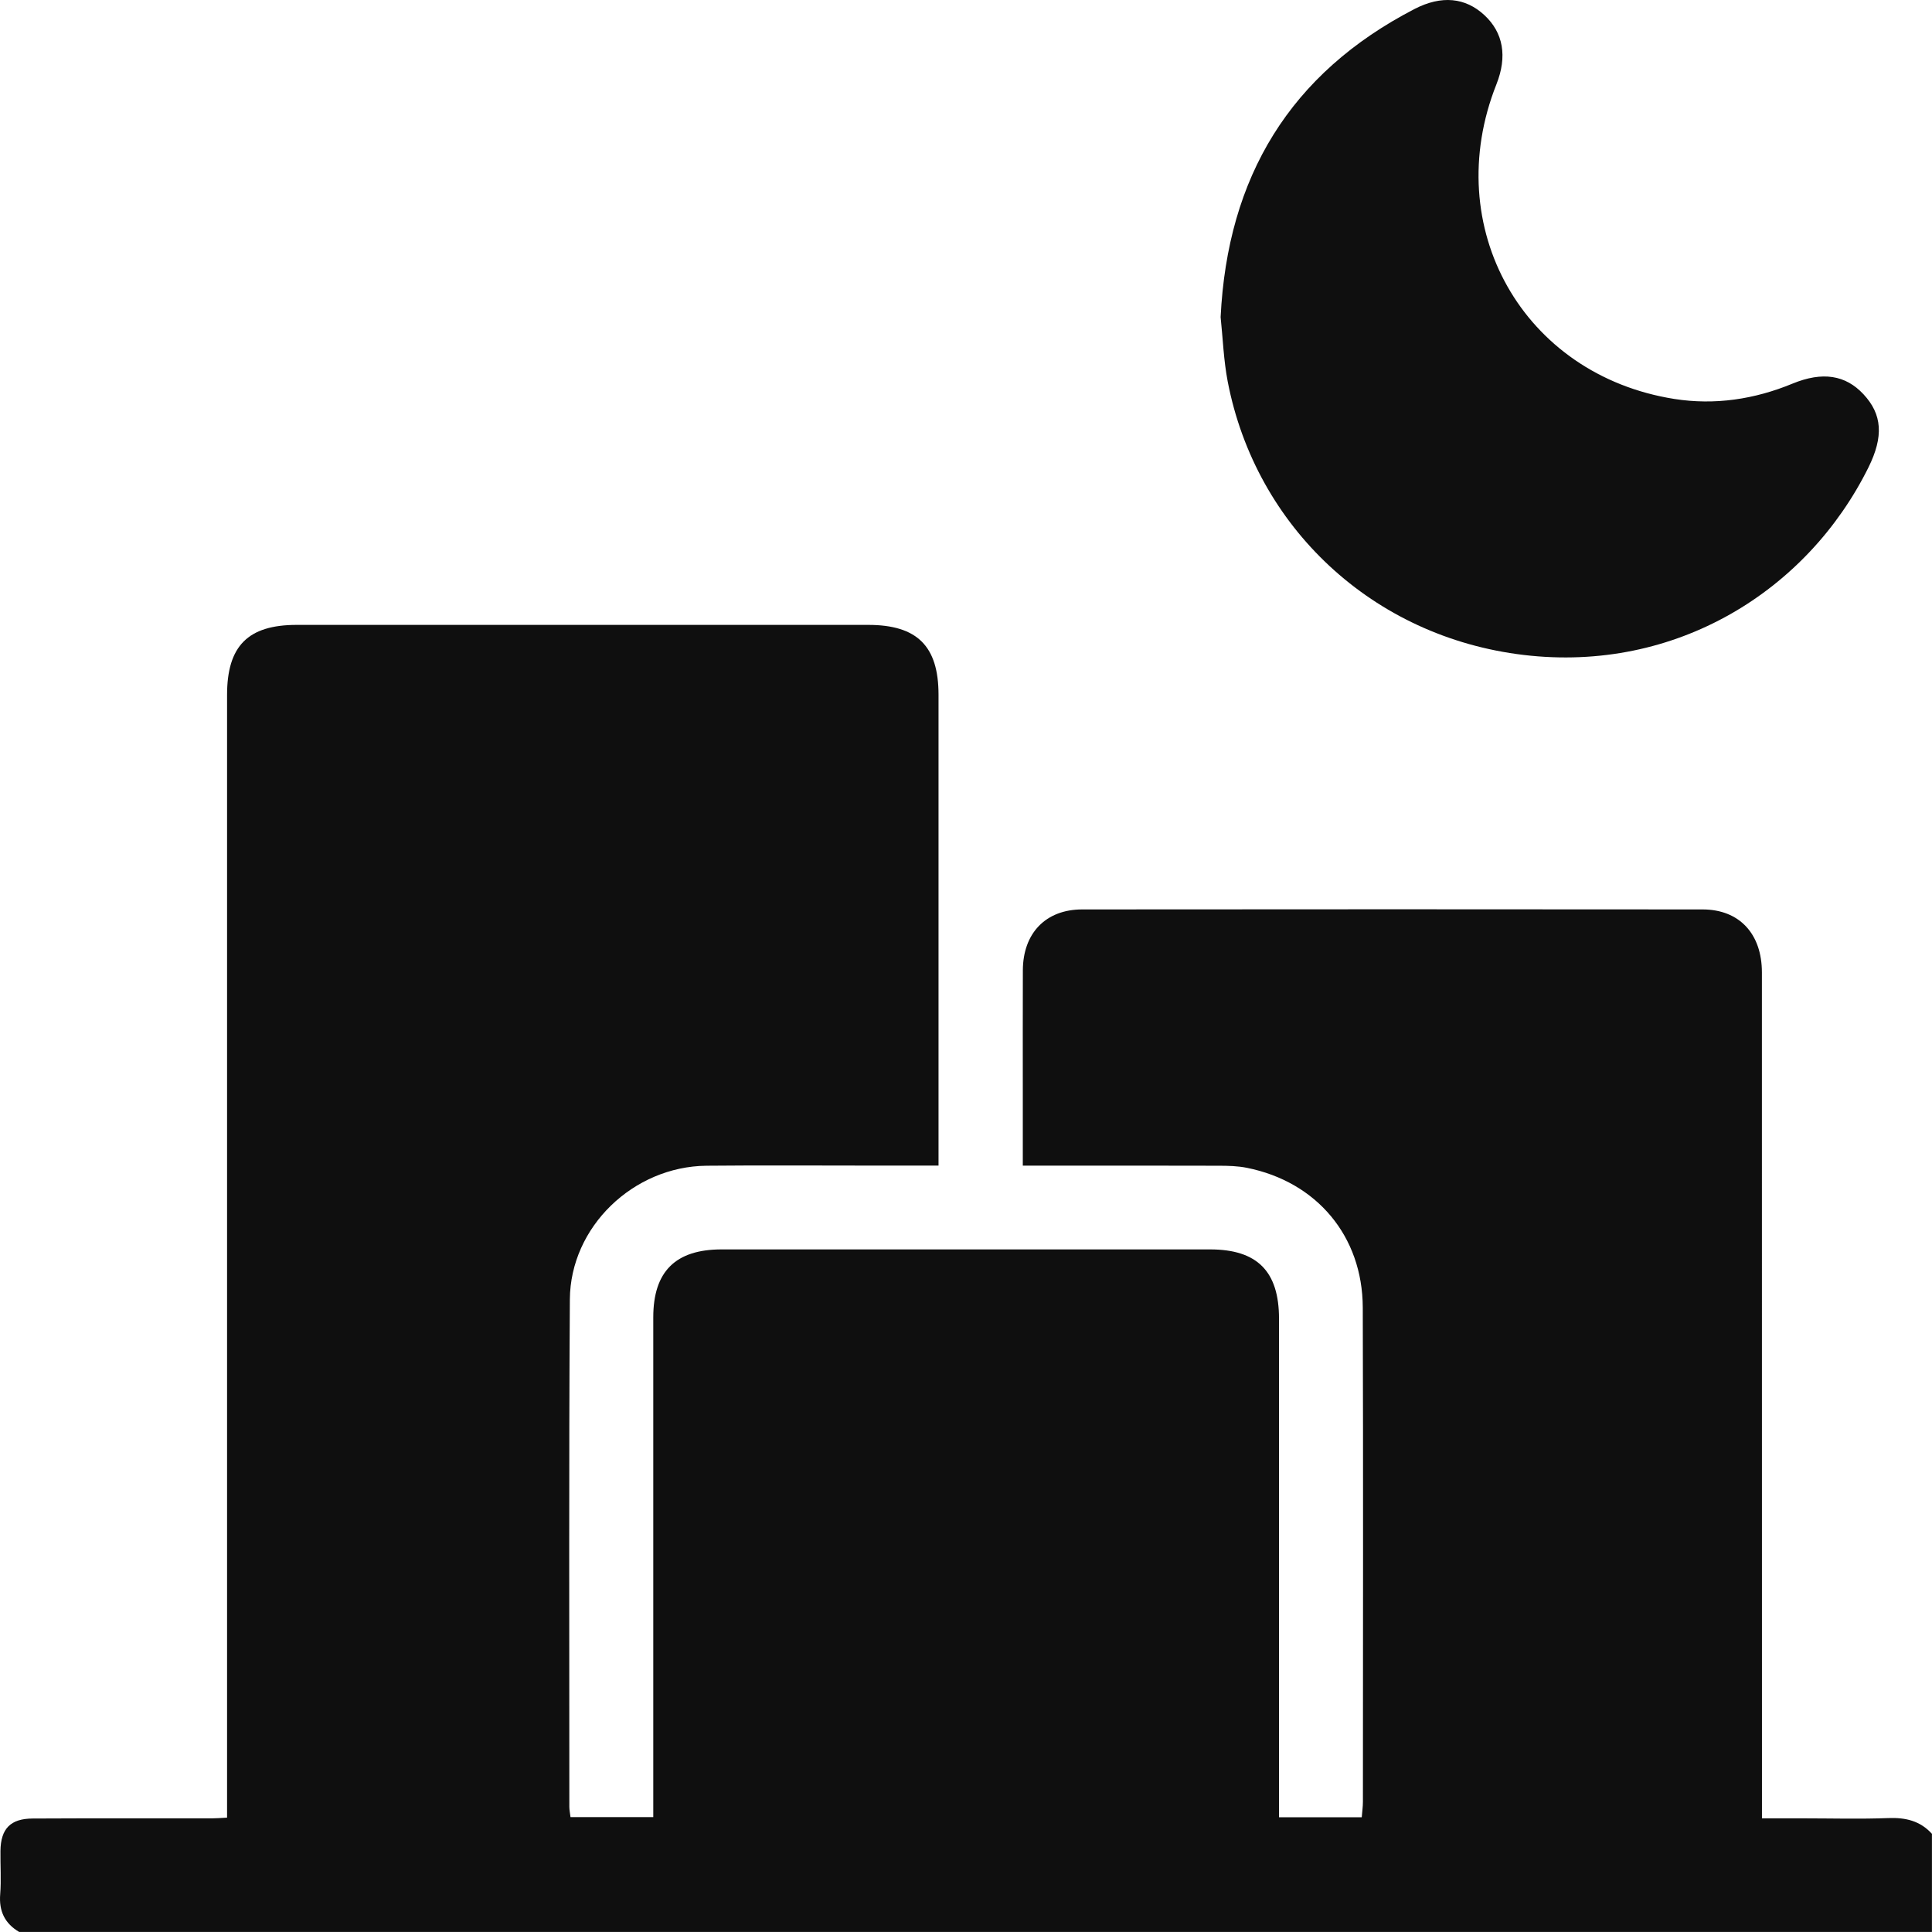 <svg width="68" height="68" viewBox="0 0 68 68" fill="none" xmlns="http://www.w3.org/2000/svg">
<g clip-path="url(#clip0_272_10689)">
<path d="M0.676 67.999C0.167 67.699 -0.041 67.265 0.007 66.669C0.046 66.163 0.009 65.652 0.016 65.143C0.027 64.366 0.367 64.009 1.151 64.006C3.254 63.995 5.356 64.002 7.458 64C7.609 64 7.759 63.988 7.992 63.975C7.992 63.661 7.992 63.381 7.992 63.101C7.992 50.22 7.992 37.342 7.992 24.461C7.992 22.737 8.726 21.994 10.444 21.994C17.147 21.992 23.853 21.992 30.557 21.994C32.279 21.994 33.032 22.739 33.033 24.449C33.035 29.716 33.033 34.982 33.033 40.25C33.033 40.486 33.033 40.723 33.033 41.025C32.219 41.025 31.495 41.025 30.771 41.025C28.802 41.025 26.833 41.011 24.864 41.03C22.29 41.057 20.073 43.182 20.057 45.737C20.019 51.689 20.041 57.644 20.039 63.596C20.039 63.702 20.062 63.809 20.08 63.956C21.036 63.956 21.974 63.956 22.993 63.956C22.993 63.676 22.993 63.418 22.993 63.161C22.993 57.562 22.993 51.963 22.993 46.365C22.993 44.754 23.775 43.975 25.398 43.975C31.13 43.974 36.86 43.974 42.591 43.975C44.25 43.975 45.017 44.747 45.017 46.413C45.017 51.989 45.017 57.567 45.017 63.143C45.017 63.404 45.017 63.663 45.017 63.961C46.02 63.961 46.957 63.961 47.929 63.961C47.945 63.759 47.97 63.587 47.97 63.417C47.972 57.619 47.983 51.821 47.965 46.023C47.958 43.511 46.347 41.596 43.886 41.103C43.565 41.039 43.228 41.03 42.898 41.03C40.862 41.023 38.827 41.027 36.791 41.027C36.551 41.027 36.313 41.027 35.999 41.027C35.999 40.088 35.999 39.21 35.999 38.332C35.999 36.937 35.996 35.543 36.001 34.15C36.007 32.846 36.805 32.01 38.087 32.009C45.368 32.002 52.648 32.002 59.927 32.009C61.218 32.01 62.013 32.866 62.013 34.226C62.015 43.83 62.015 53.435 62.015 63.039C62.015 63.324 62.015 63.612 62.015 64C62.526 64 63.003 64 63.48 64C64.475 64 65.472 64.029 66.467 63.99C67.072 63.967 67.587 64.089 67.998 64.545C67.998 65.696 67.998 66.846 67.998 67.998C45.559 67.999 23.117 67.999 0.676 67.999Z" fill="#0F0F0F"/>
<path d="M42.962 11.161C43.203 6.227 45.405 2.584 49.786 0.317C50.739 -0.176 51.58 -0.086 52.245 0.532C52.912 1.151 53.058 1.986 52.669 2.968C50.673 7.997 53.602 13.201 58.933 14.042C60.352 14.265 61.752 14.056 63.091 13.502C64.147 13.068 64.957 13.199 65.587 13.875C66.249 14.583 66.302 15.362 65.765 16.448C63.611 20.798 58.984 23.686 53.636 23.053C48.312 22.423 44.2 18.547 43.212 13.433C43.067 12.678 43.04 11.899 42.962 11.161Z" fill="#0F0F0F"/>
</g>
<defs>
<clipPath id="clip0_272_10689">
<rect width="68" height="68" fill="white"/>
</clipPath>
</defs>
</svg>
